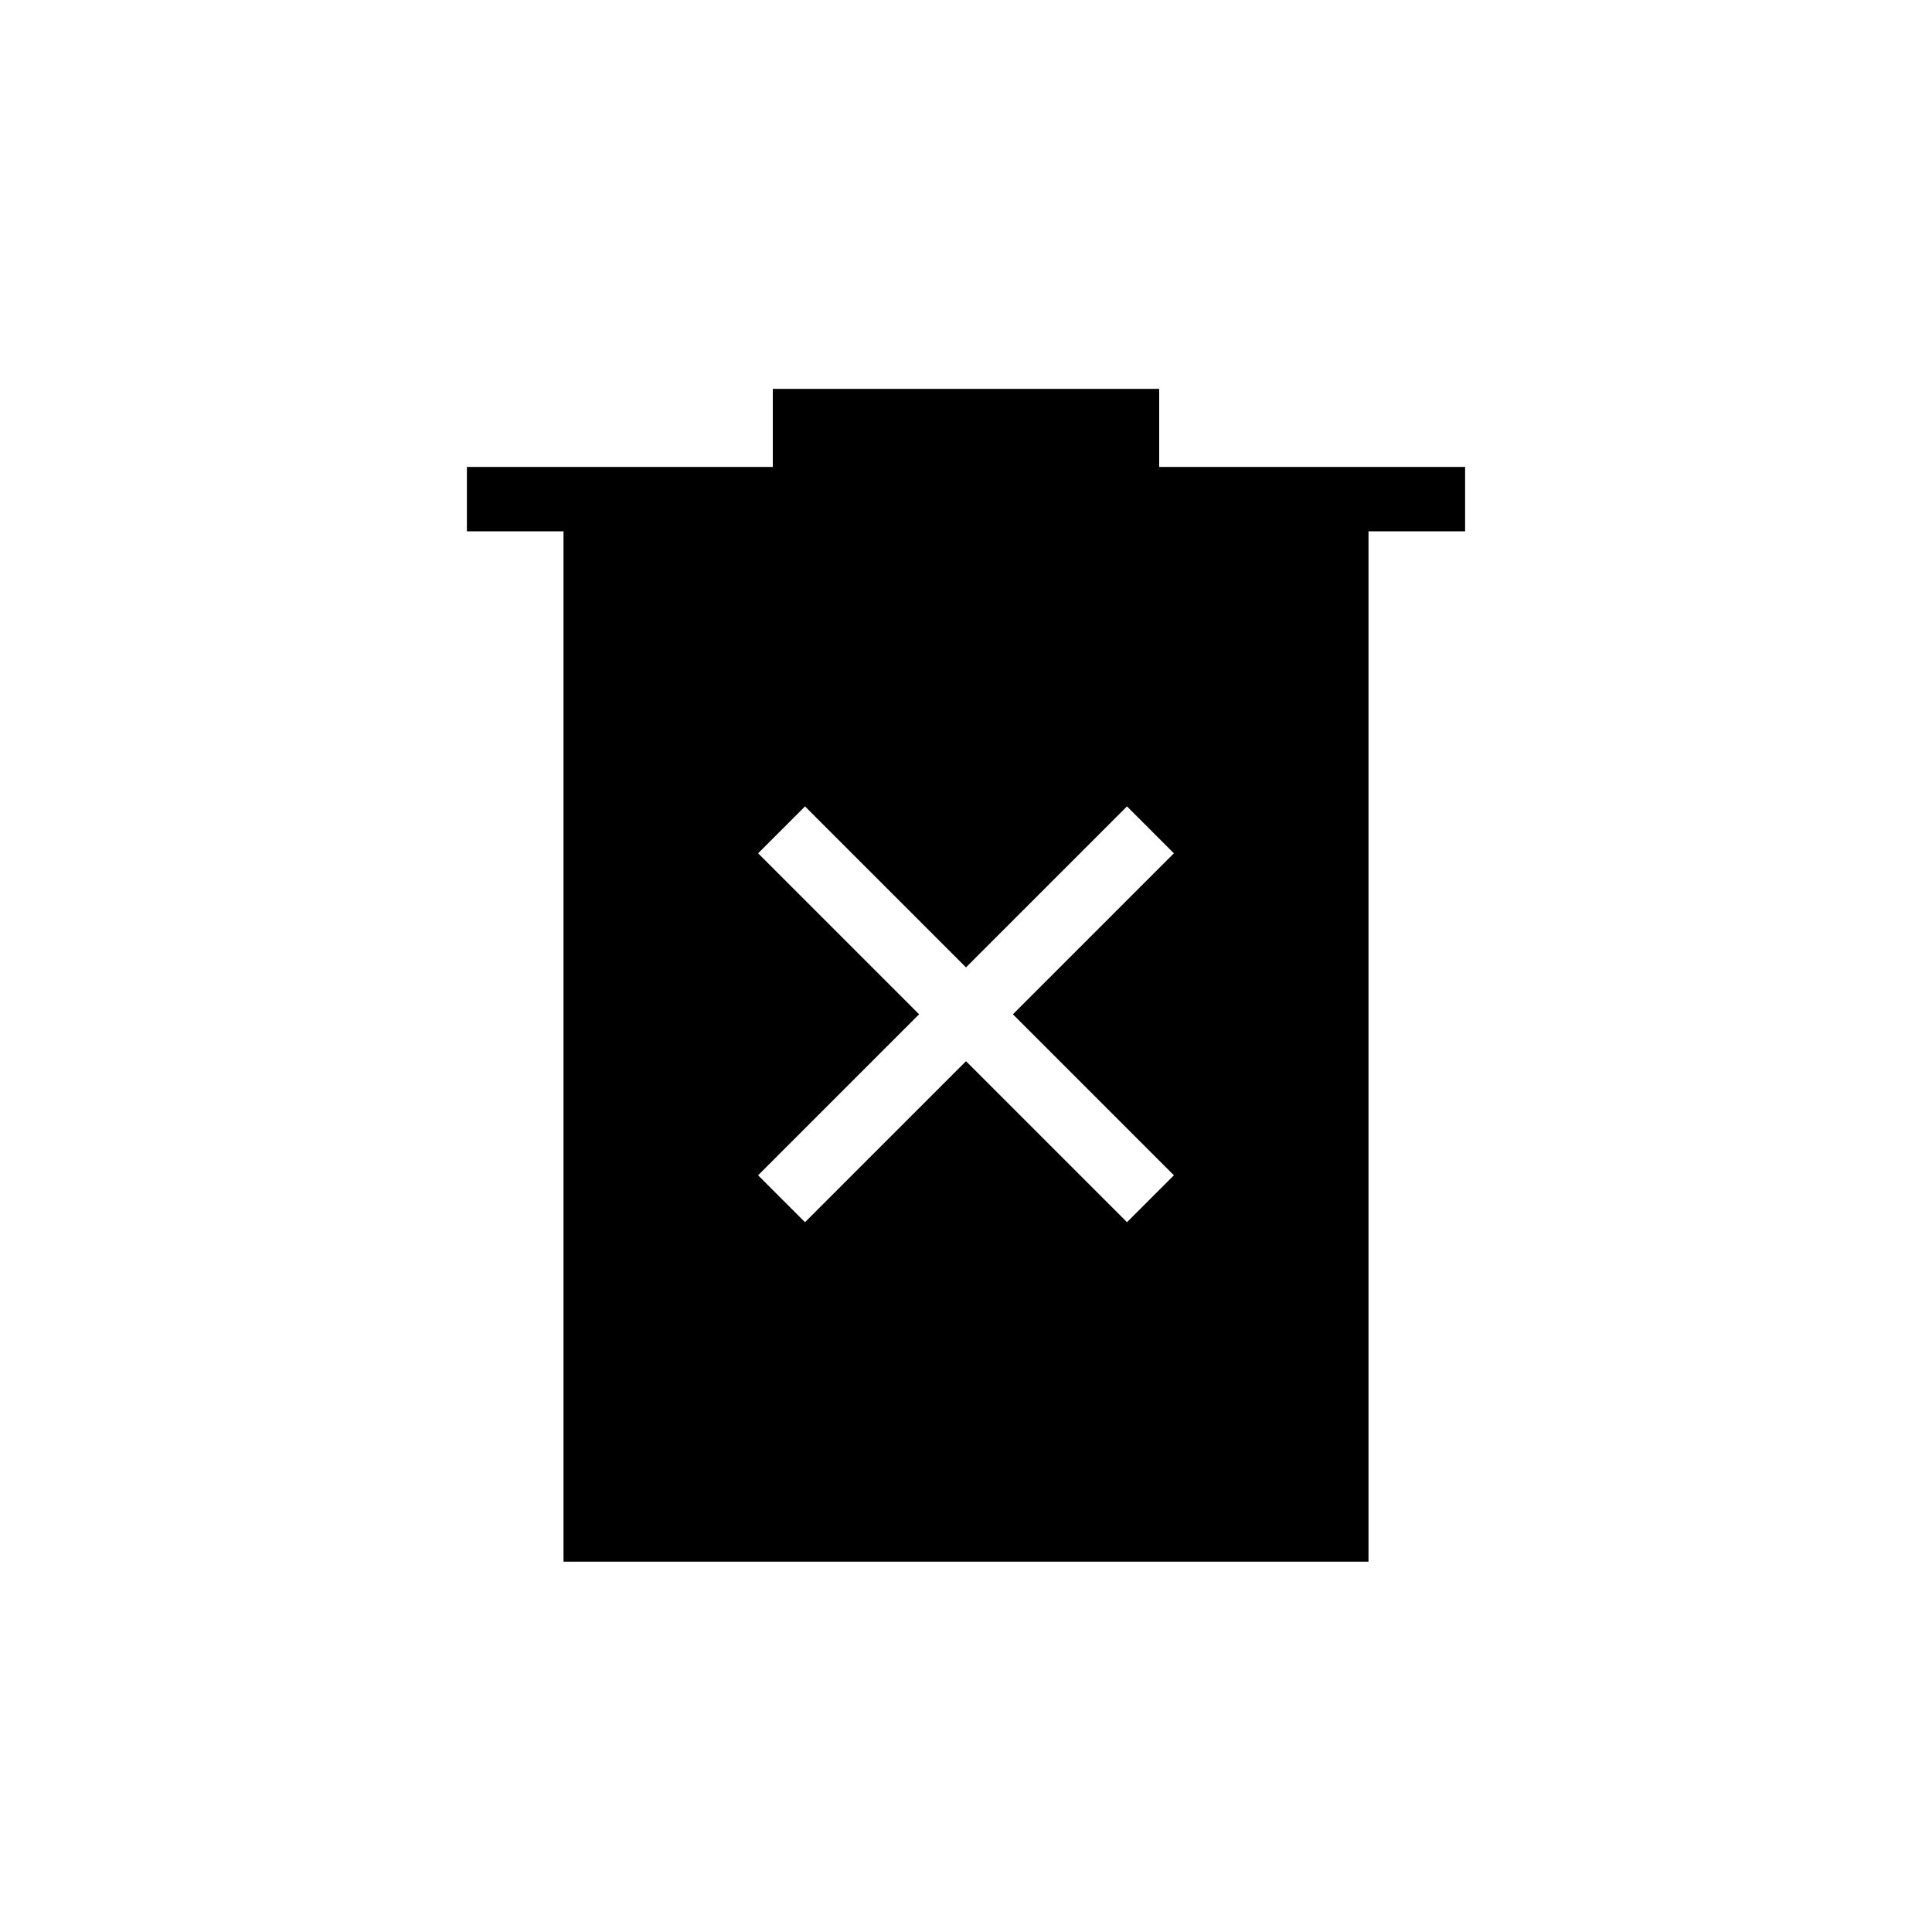<svg xmlns="http://www.w3.org/2000/svg" height="20" viewBox="0 -960 960 960" width="20"><path d="m400-352.692 80-80 80 80L583.308-376l-80-80 80-80L560-559.308l-80 80-80-80L376.692-536l80 80-80 80L400-352.692ZM280-184v-512h-48v-32h152v-38.77h192V-728h152v32h-48v512H280Z"/></svg>